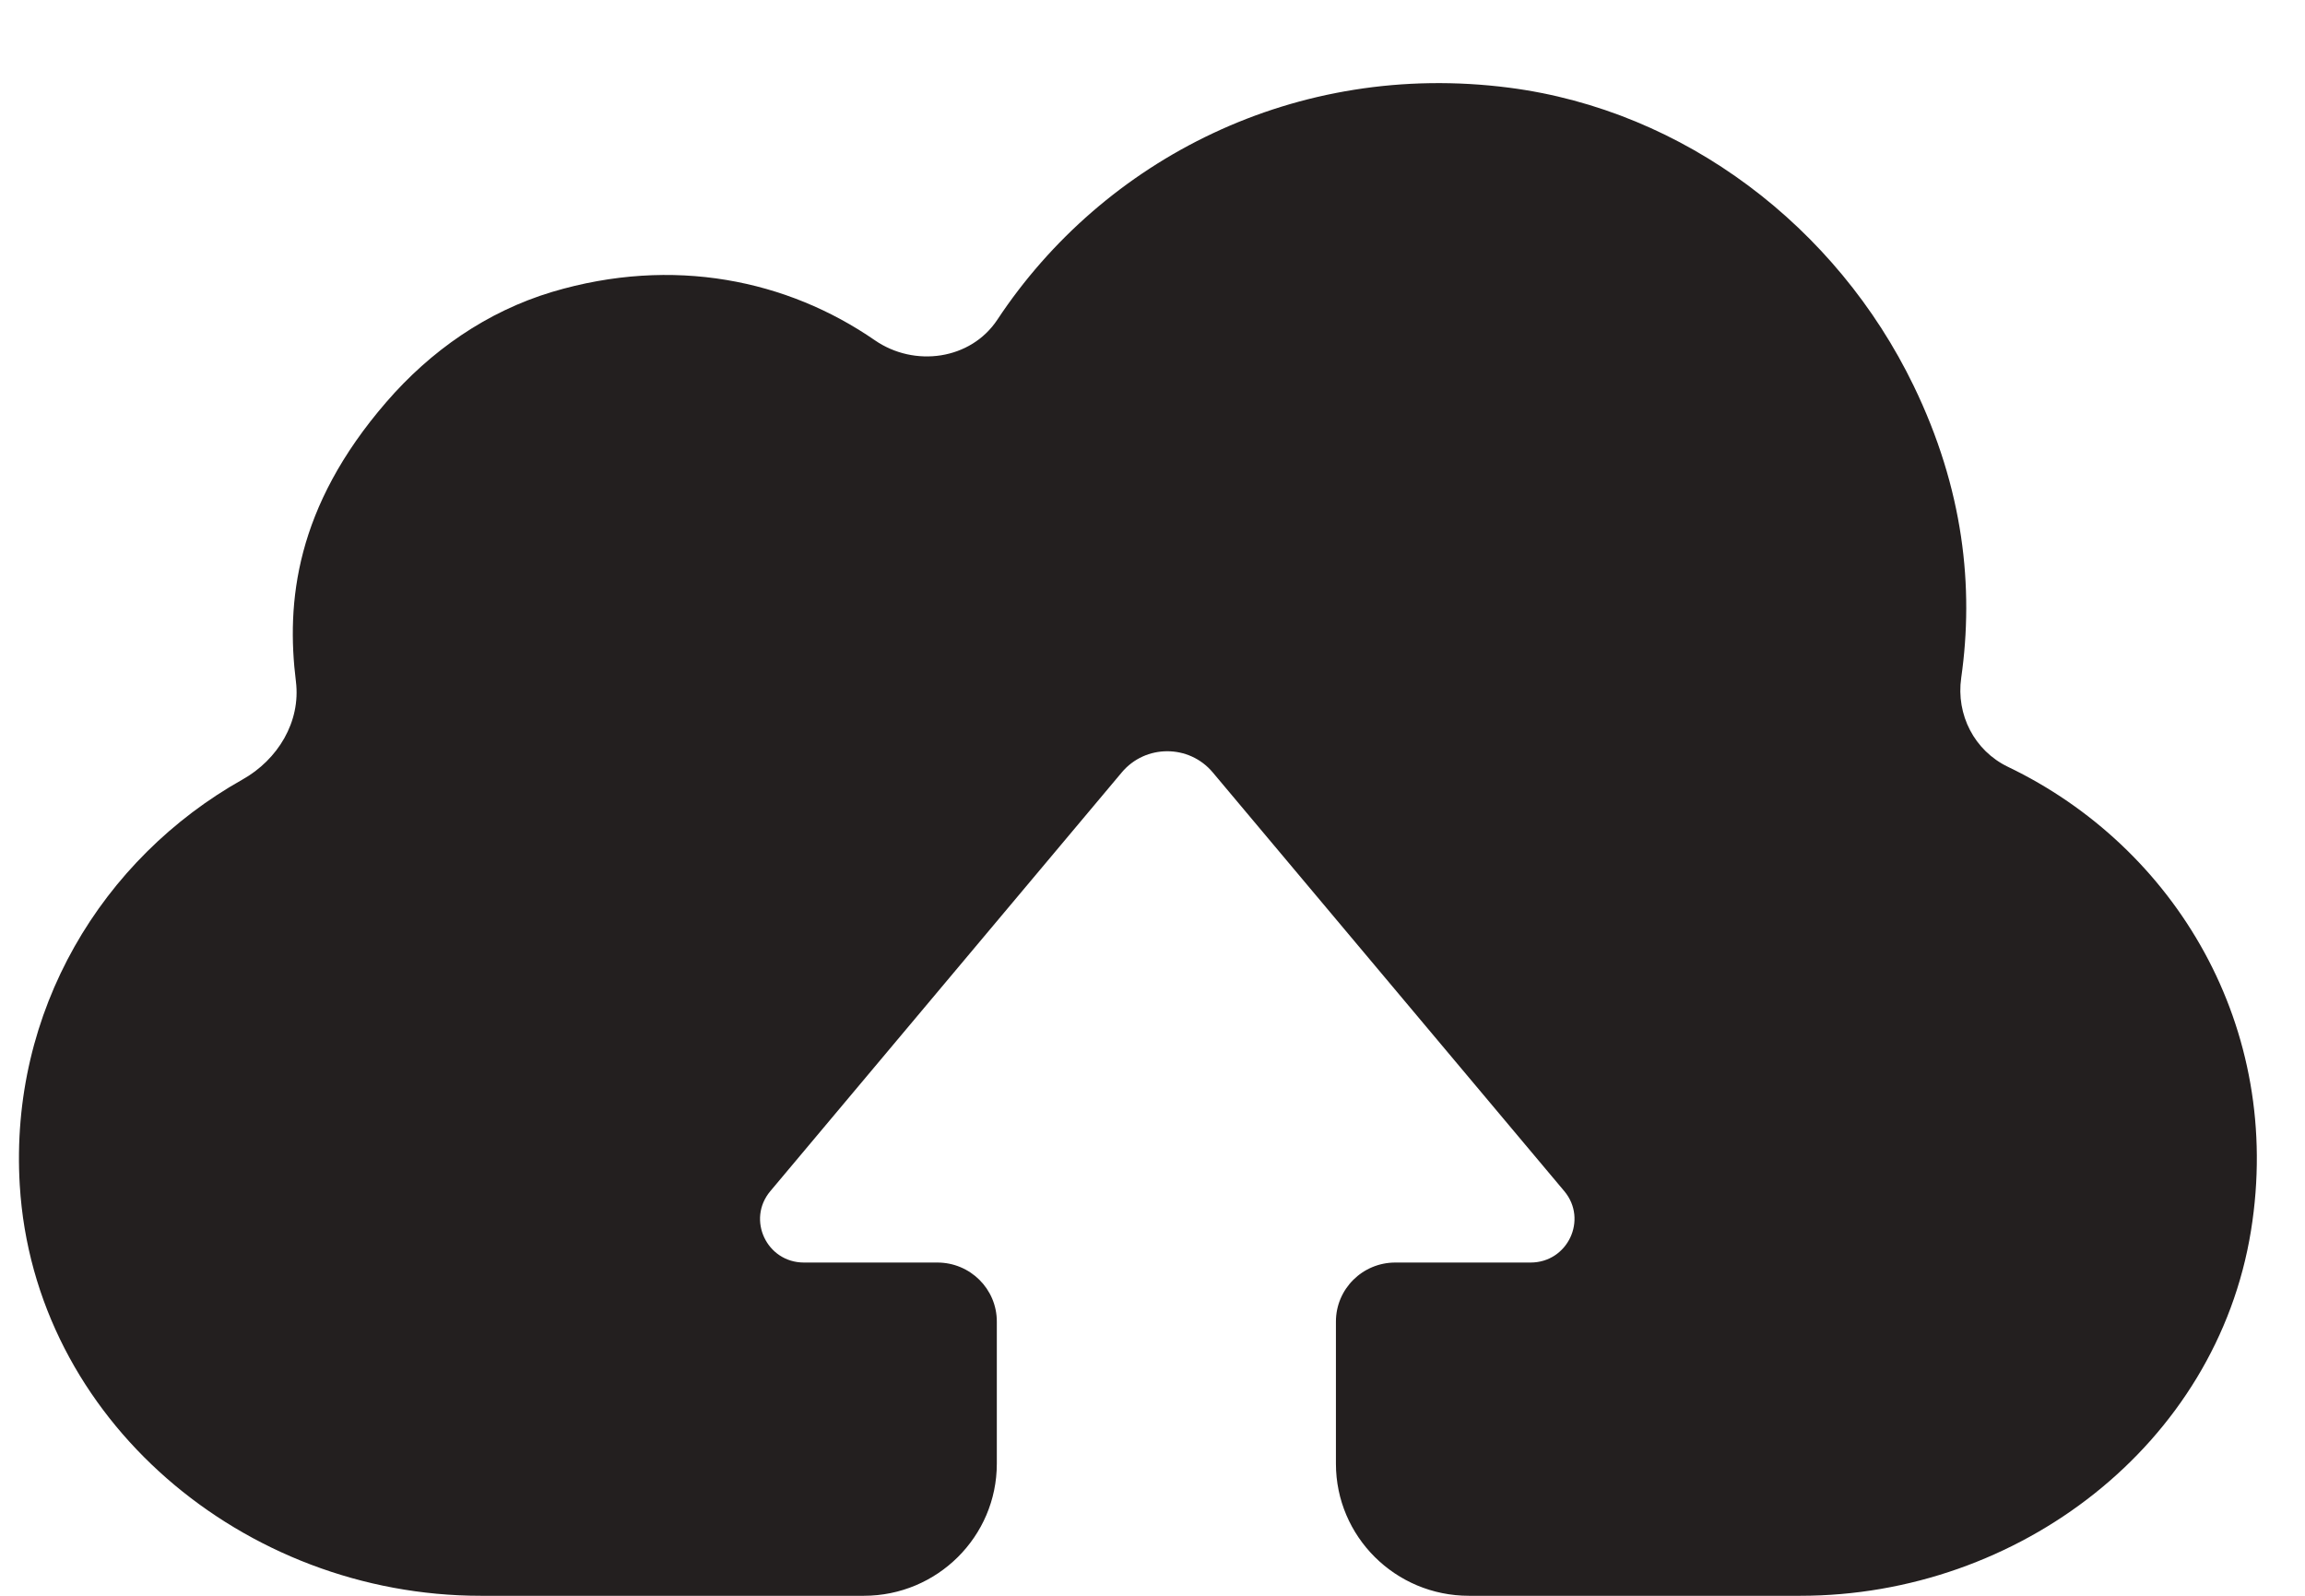 <?xml version="1.0" encoding="UTF-8" standalone="no"?>
<svg width="26px" height="18px" viewBox="0 0 26 18" version="1.1" xmlns="http://www.w3.org/2000/svg" xmlns:xlink="http://www.w3.org/1999/xlink">
    <!-- Generator: Sketch 41.2 (35397) - http://www.bohemiancoding.com/sketch -->
    <title>cloudupload</title>
    <desc>Created with Sketch.</desc>
    <defs></defs>
    <g id="Page-1" stroke="none" stroke-width="1" fill="none" fill-rule="evenodd">
        <g id="680x680" transform="translate(-287, -212)" fill="#231F1F">
            <g id="Row-3" transform="translate(50, 210)">
                <path d="M259.65,10.65 C259.27,10.467 259.063,10.062 259.122,9.647 C259.268,8.622 259.149,7.514 258.585,6.35 C257.719,4.561 256.004,3.245 254.022,2.989 C251.617,2.679 249.447,3.796 248.25,5.606 C247.95,6.059 247.316,6.147 246.868,5.838 C245.883,5.158 244.595,4.885 243.227,5.293 C242.492,5.514 241.857,5.957 241.357,6.536 C240.331,7.722 240.227,8.796 240.338,9.688 C240.394,10.141 240.134,10.569 239.735,10.793 C238.15,11.684 237.104,13.404 237.223,15.369 C237.383,18.014 239.754,20 242.422,20 L246.744,20 C247.572,20 248.244,19.332 248.244,18.51 L248.244,16.907 C248.244,16.539 247.944,16.241 247.573,16.241 L246.068,16.241 C245.649,16.241 245.42,15.756 245.689,15.436 L249.653,10.713 C249.92,10.394 250.413,10.394 250.68,10.713 L254.645,15.436 C254.913,15.756 254.684,16.241 254.265,16.241 L252.739,16.241 C252.369,16.241 252.069,16.539 252.069,16.907 L252.069,18.51 C252.069,19.332 252.74,20 253.569,20 L257.307,20 C259.771,20 262.002,18.295 262.391,15.88 C262.761,13.586 261.534,11.554 259.65,10.65" id="cloudupload"></path>
            </g>
        </g>
    </g>
</svg>